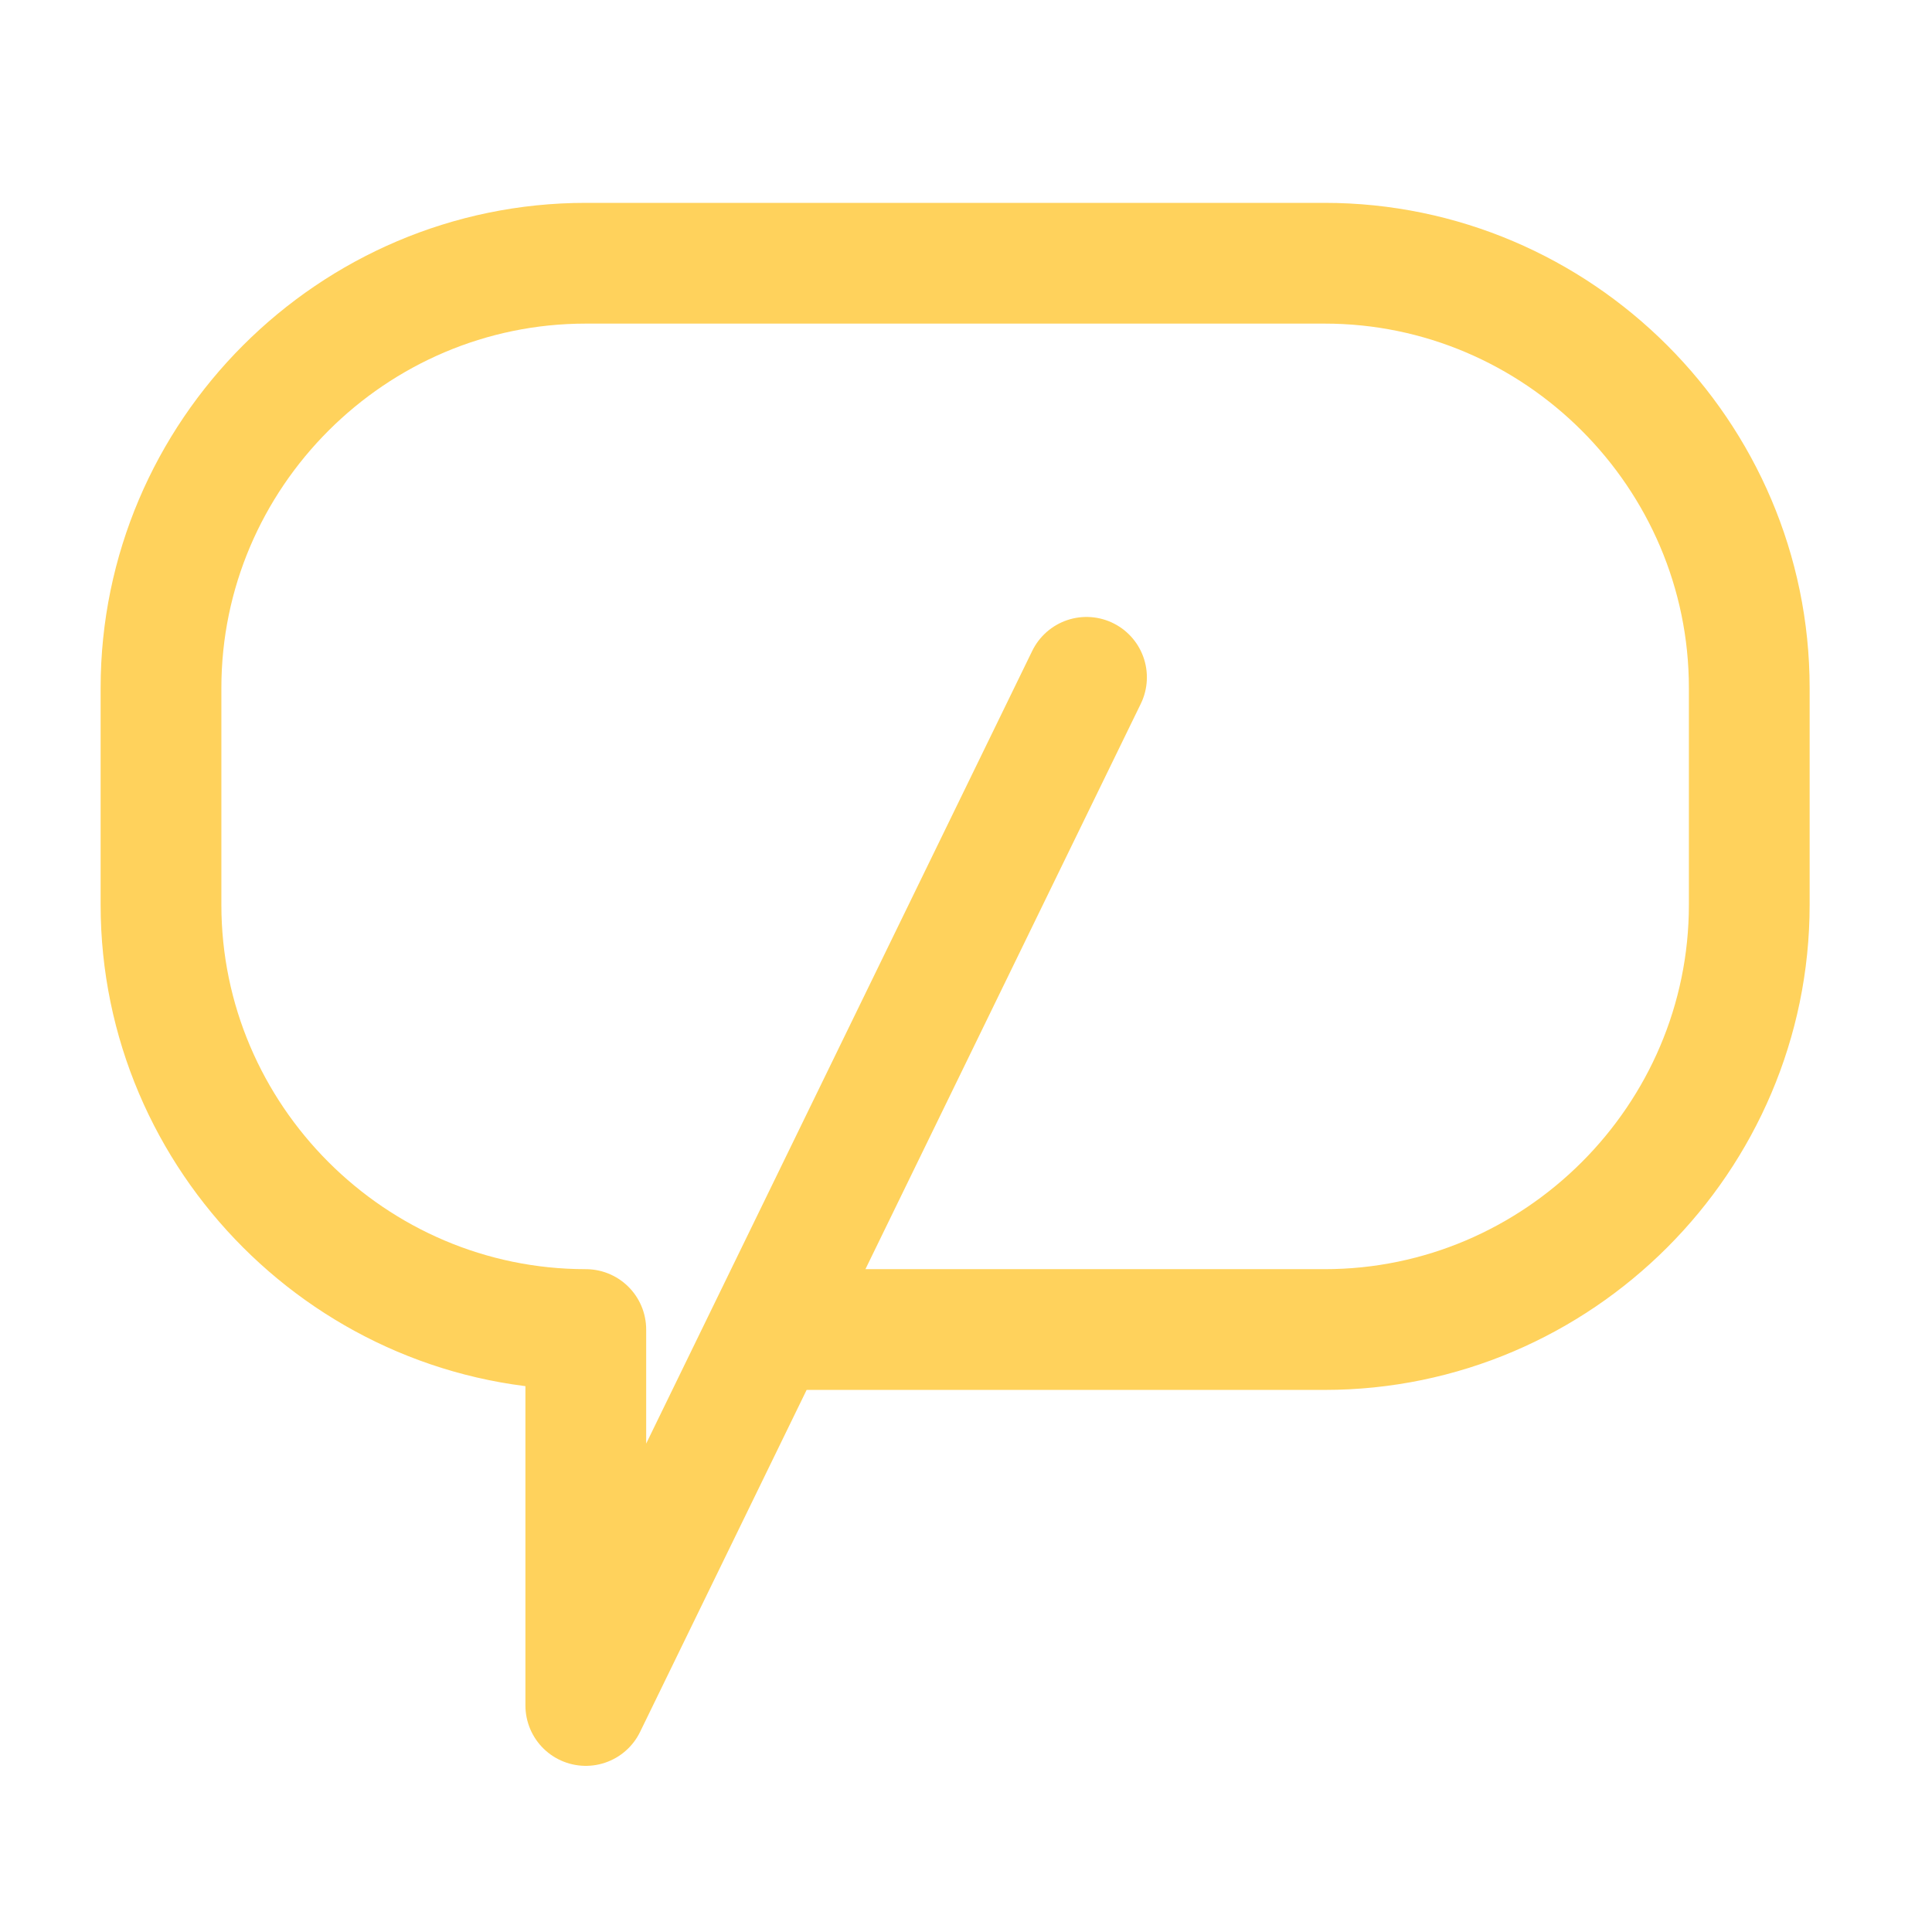 <?xml version="1.0" encoding="UTF-8"?>
<svg width="24px" height="24px" viewBox="0 0 24 24" version="1.1" xmlns="http://www.w3.org/2000/svg" xmlns:xlink="http://www.w3.org/1999/xlink">
    <!-- Generator: sketchtool 47.1 (45422) - http://www.bohemiancoding.com/sketch -->
    <title>390C3A78-9EE2-4A98-9F25-7EA43477B76B</title>
    <desc>Created with sketchtool.</desc>
    <defs></defs>
    <g id="Symbols" stroke="none" stroke-width="1" fill="none" fill-rule="evenodd">
        <g id="ic_topic_01">
            <rect id="Rectangle" x="0" y="0" width="24" height="24"></rect>
            <path d="M13.497,8.414 L7.277,21.186 L7.277,16.516 C4.374,16.516 2,14.141 2,11.24 L2,8.546 C2,5.645 4.374,3.27 7.277,3.27 L16.455,3.27 C19.356,3.27 21.73,5.645 21.73,8.546 L21.73,11.24 C21.73,14.141 19.356,16.516 16.455,16.516 L9.777,16.516" id="Page-1" stroke="#FFD25C" stroke-width="1.5" stroke-linecap="round" stroke-linejoin="round"></path>
        </g>
    </g>
</svg>